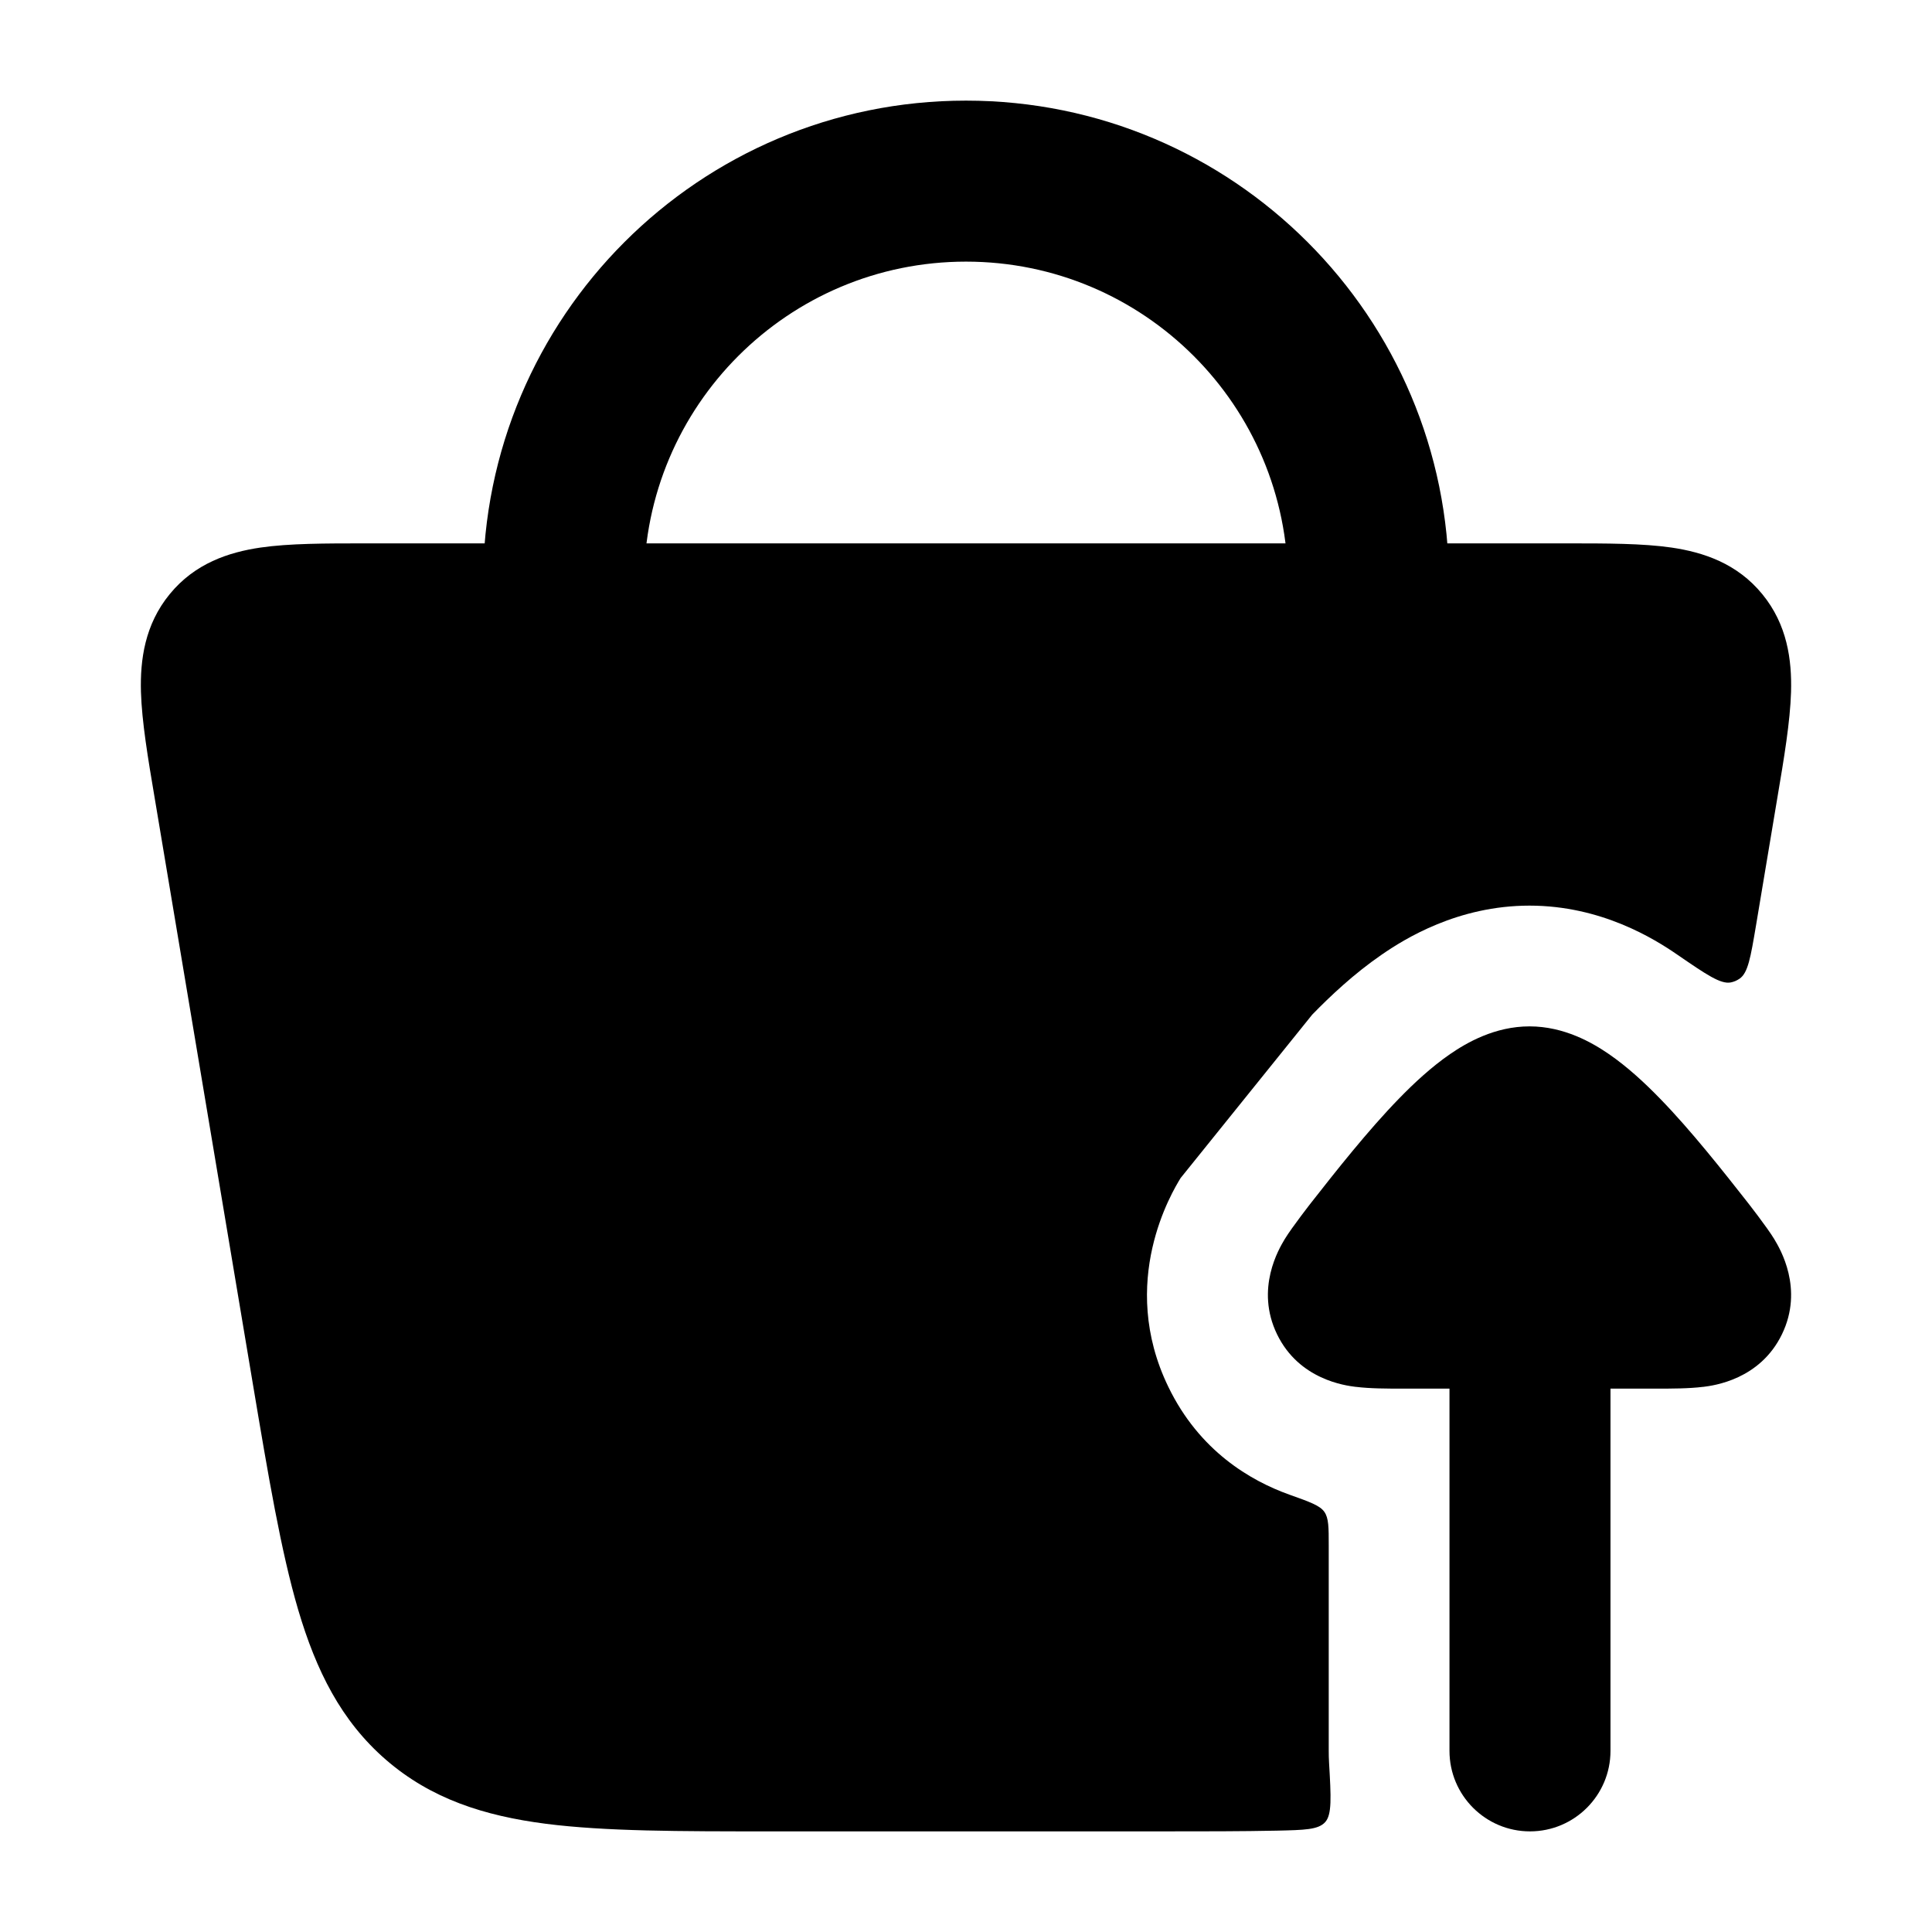 <svg width="24" height="24" viewBox="0 0 24 24" xmlns="http://www.w3.org/2000/svg">
<path fill-rule="evenodd" clip-rule="evenodd" d="M12 3.25C9.791 3.25 8 5.041 8 7.25V7.75C8 8.302 7.552 8.75 7 8.75C6.448 8.75 6 8.302 6 7.75V7.25C6 3.936 8.686 1.25 12 1.25C15.314 1.25 18 3.936 18 7.25V7.75C18 8.302 17.552 8.75 17 8.75C16.448 8.75 16 8.302 16 7.75V7.25C16 5.041 14.209 3.25 12 3.25Z" fill="currentColor"/>
<path fill-rule="evenodd" clip-rule="evenodd" d="M20.006 21.75C20.006 22.302 19.558 22.75 19.006 22.75C18.454 22.75 18.006 22.302 18.006 21.75L18.006 17.25L17.412 17.25C17.236 17.25 17.02 17.25 16.844 17.228L16.84 17.228C16.714 17.212 16.138 17.14 15.864 16.575C15.589 16.008 15.891 15.508 15.956 15.399L15.958 15.395C16.051 15.242 16.295 14.931 16.295 14.931C16.59 14.555 16.995 14.041 17.376 13.65C17.566 13.454 17.783 13.253 18.014 13.094C18.219 12.953 18.569 12.75 19 12.75C19.431 12.75 19.781 12.953 19.986 13.094C20.217 13.253 20.434 13.454 20.624 13.65C21.005 14.041 21.41 14.555 21.705 14.931C21.705 14.931 21.949 15.242 22.042 15.395L22.044 15.399C22.109 15.508 22.411 16.008 22.136 16.575C21.862 17.14 21.286 17.212 21.16 17.228L21.156 17.228C20.98 17.25 20.764 17.25 20.588 17.25L20.006 17.25L20.006 21.75Z" fill="currentColor"/>
<path class="pr-icon-bulk-secondary" d="M19.465 6.75C19.957 6.75 20.405 6.75 20.764 6.802C21.159 6.86 21.579 6.998 21.892 7.381C22.202 7.759 22.26 8.197 22.249 8.596C22.238 8.964 22.163 9.414 22.078 9.916L21.813 11.501C21.747 11.891 21.715 12.086 21.609 12.158C21.573 12.182 21.543 12.195 21.501 12.204C21.375 12.229 21.196 12.106 20.836 11.859C20.553 11.664 19.892 11.25 19 11.25C18.108 11.25 17.447 11.664 17.164 11.859C16.818 12.097 16.523 12.376 16.301 12.604L14.666 14.634C14.566 14.798 13.88 15.922 14.514 17.229C14.9 18.026 15.536 18.395 16.017 18.567C16.27 18.657 16.396 18.702 16.451 18.78C16.506 18.858 16.506 18.972 16.506 19.201L16.506 21.75C16.506 21.799 16.507 21.848 16.51 21.897C16.535 22.327 16.547 22.543 16.461 22.636C16.375 22.73 16.204 22.733 15.862 22.741C15.427 22.75 14.95 22.75 14.428 22.75H9.572C8.44 22.75 7.52 22.75 6.783 22.656C6.014 22.557 5.355 22.346 4.795 21.861C4.237 21.378 3.927 20.752 3.704 19.997C3.49 19.27 3.334 18.34 3.141 17.191L1.922 9.916C1.837 9.414 1.762 8.964 1.751 8.596C1.74 8.197 1.798 7.759 2.108 7.381C2.421 6.998 2.841 6.86 3.236 6.802C3.595 6.75 4.043 6.75 4.535 6.75H19.465Z" fill="currentColor"/>
</svg>
